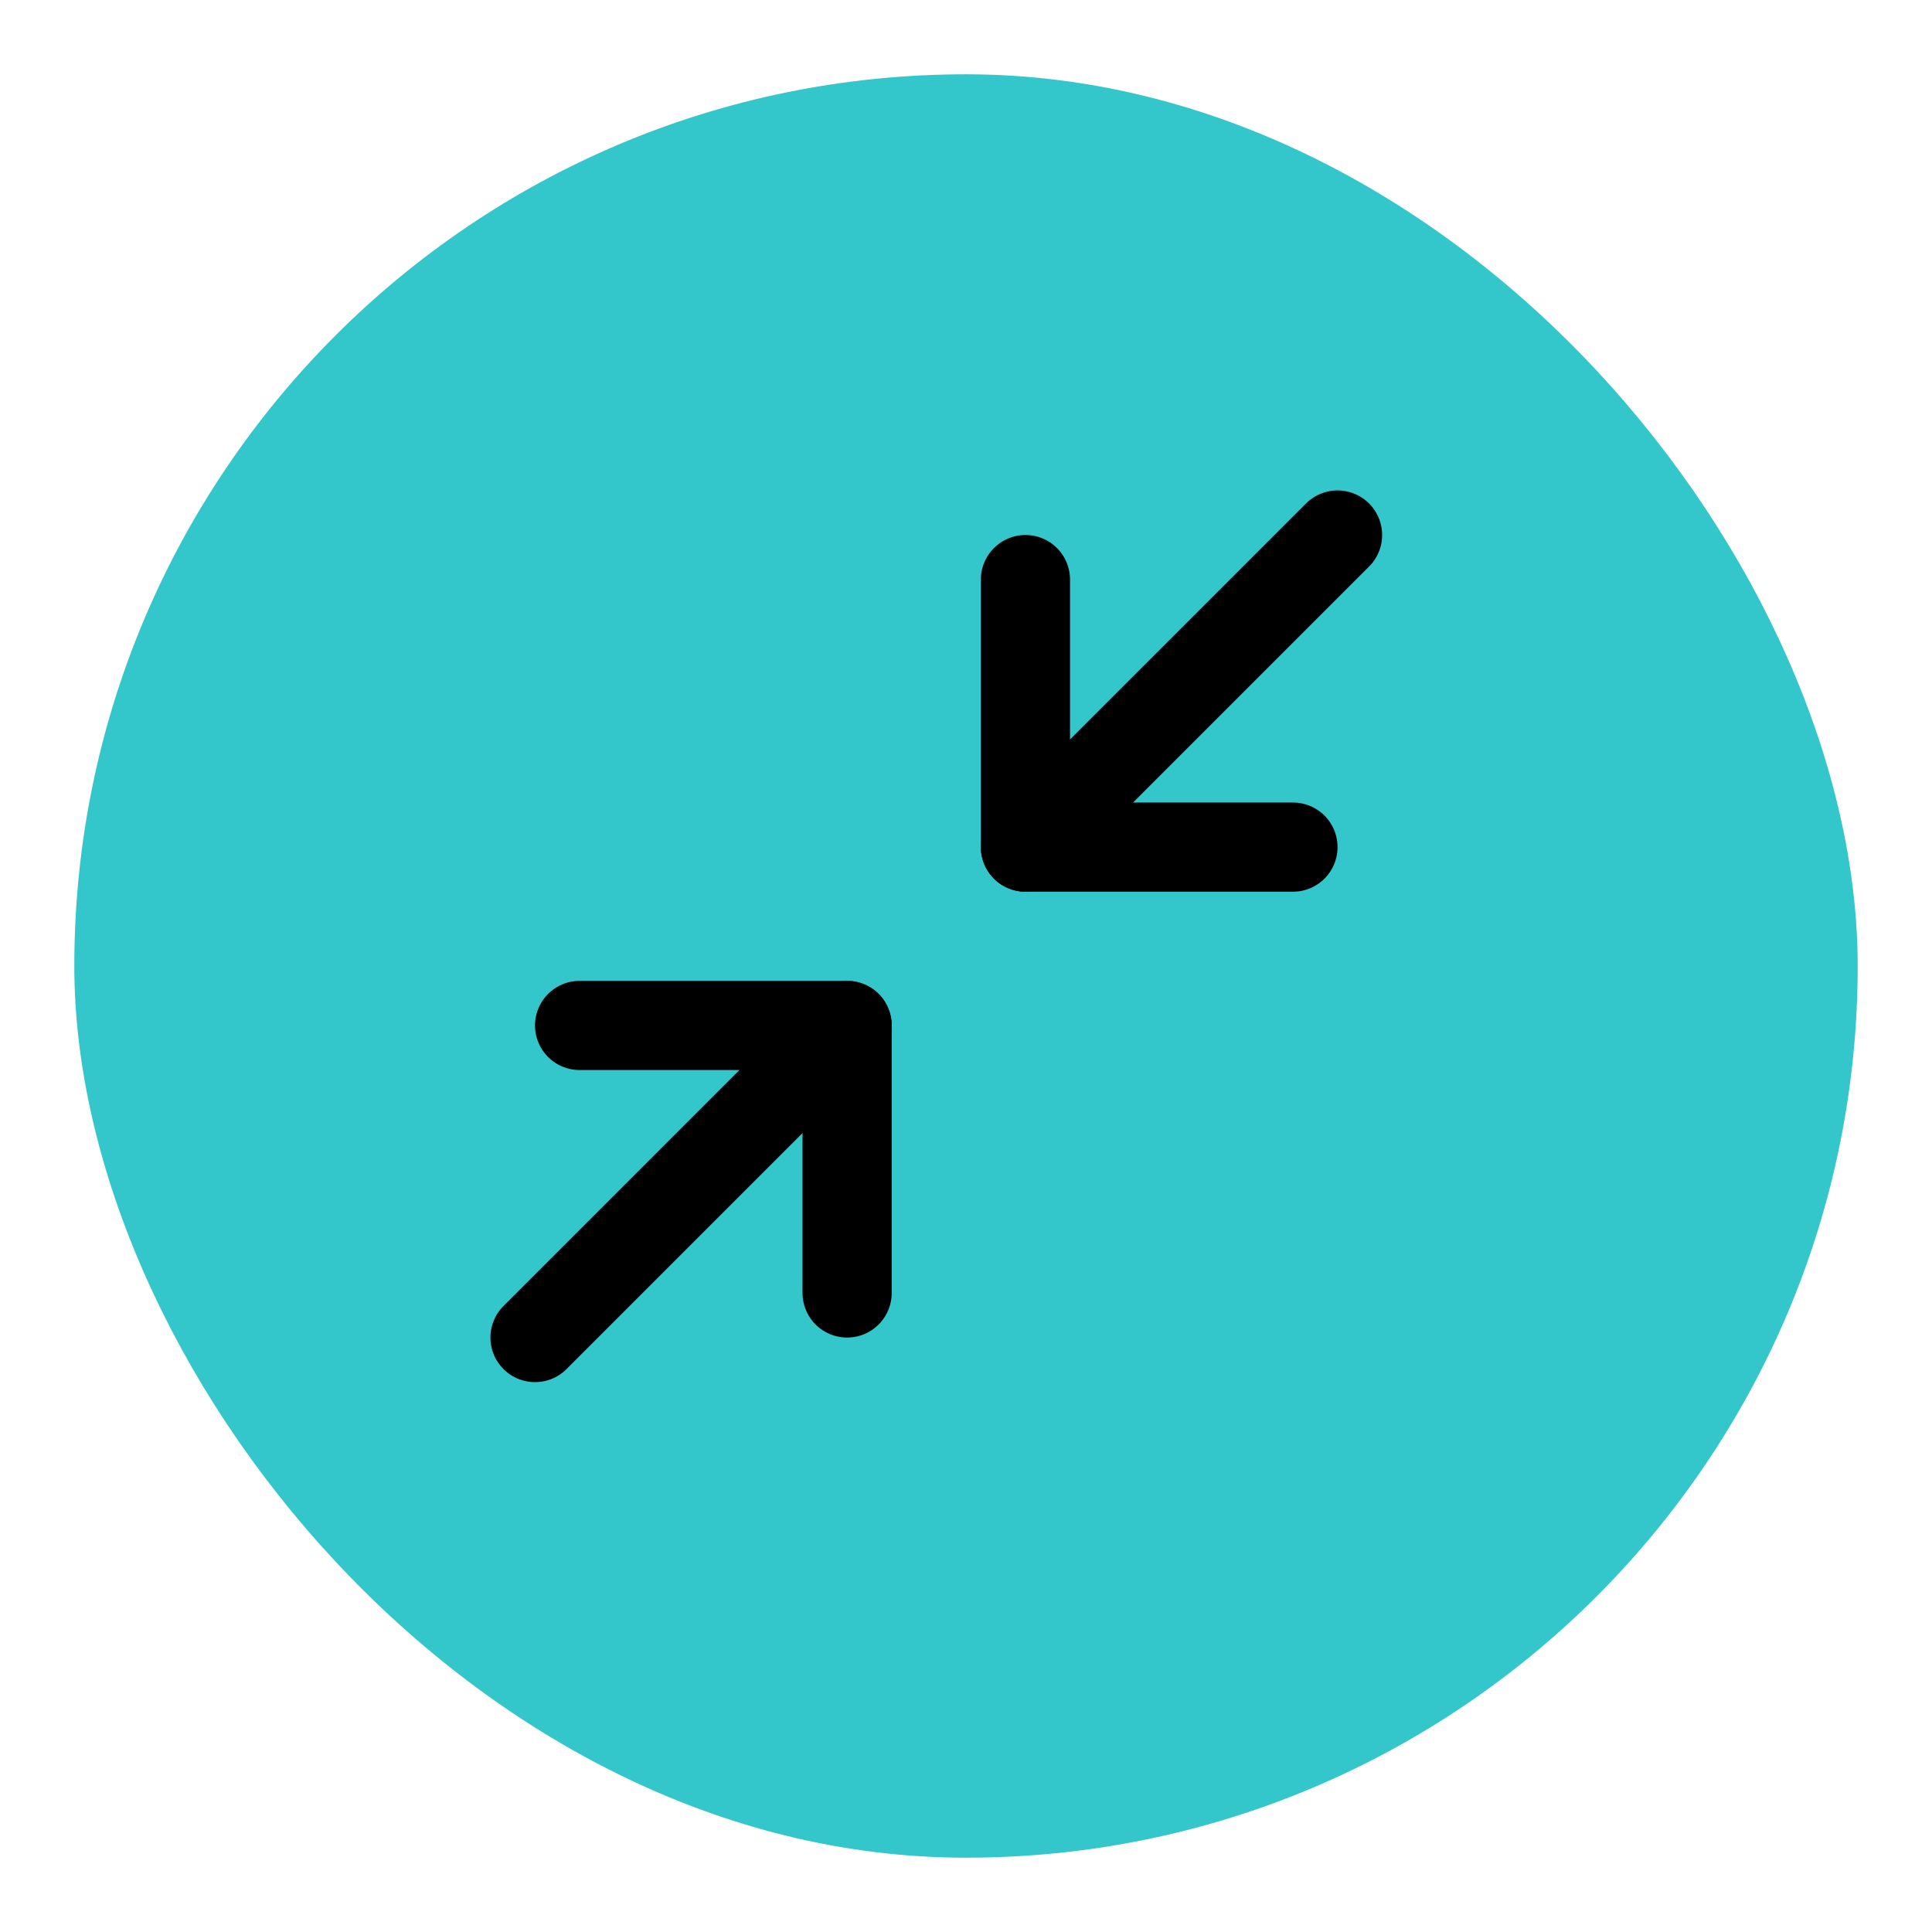 <svg xmlns="http://www.w3.org/2000/svg" width="56" height="56" viewBox="0 0 26 26"><title>minimize 2</title><rect data-element="frame" x="0" y="0" width="24" height="24" rx="12" ry="12" stroke="none" fill="#33c6cb" transform="translate(1 1)"></rect><g stroke-linecap="round" class="nc-icon-wrapper" fill="none" stroke="#000" stroke-width="2" stroke-linejoin="round" transform="translate(4.8 4.8) scale(0.6)"><g transform="translate(1 1)"><path d="M4 14L10 14 10 20"></path><path d="M20 10L14 10 14 4"></path><path d="M14 10L21 3"></path><path d="M3 21L10 14"></path></g></g></svg>